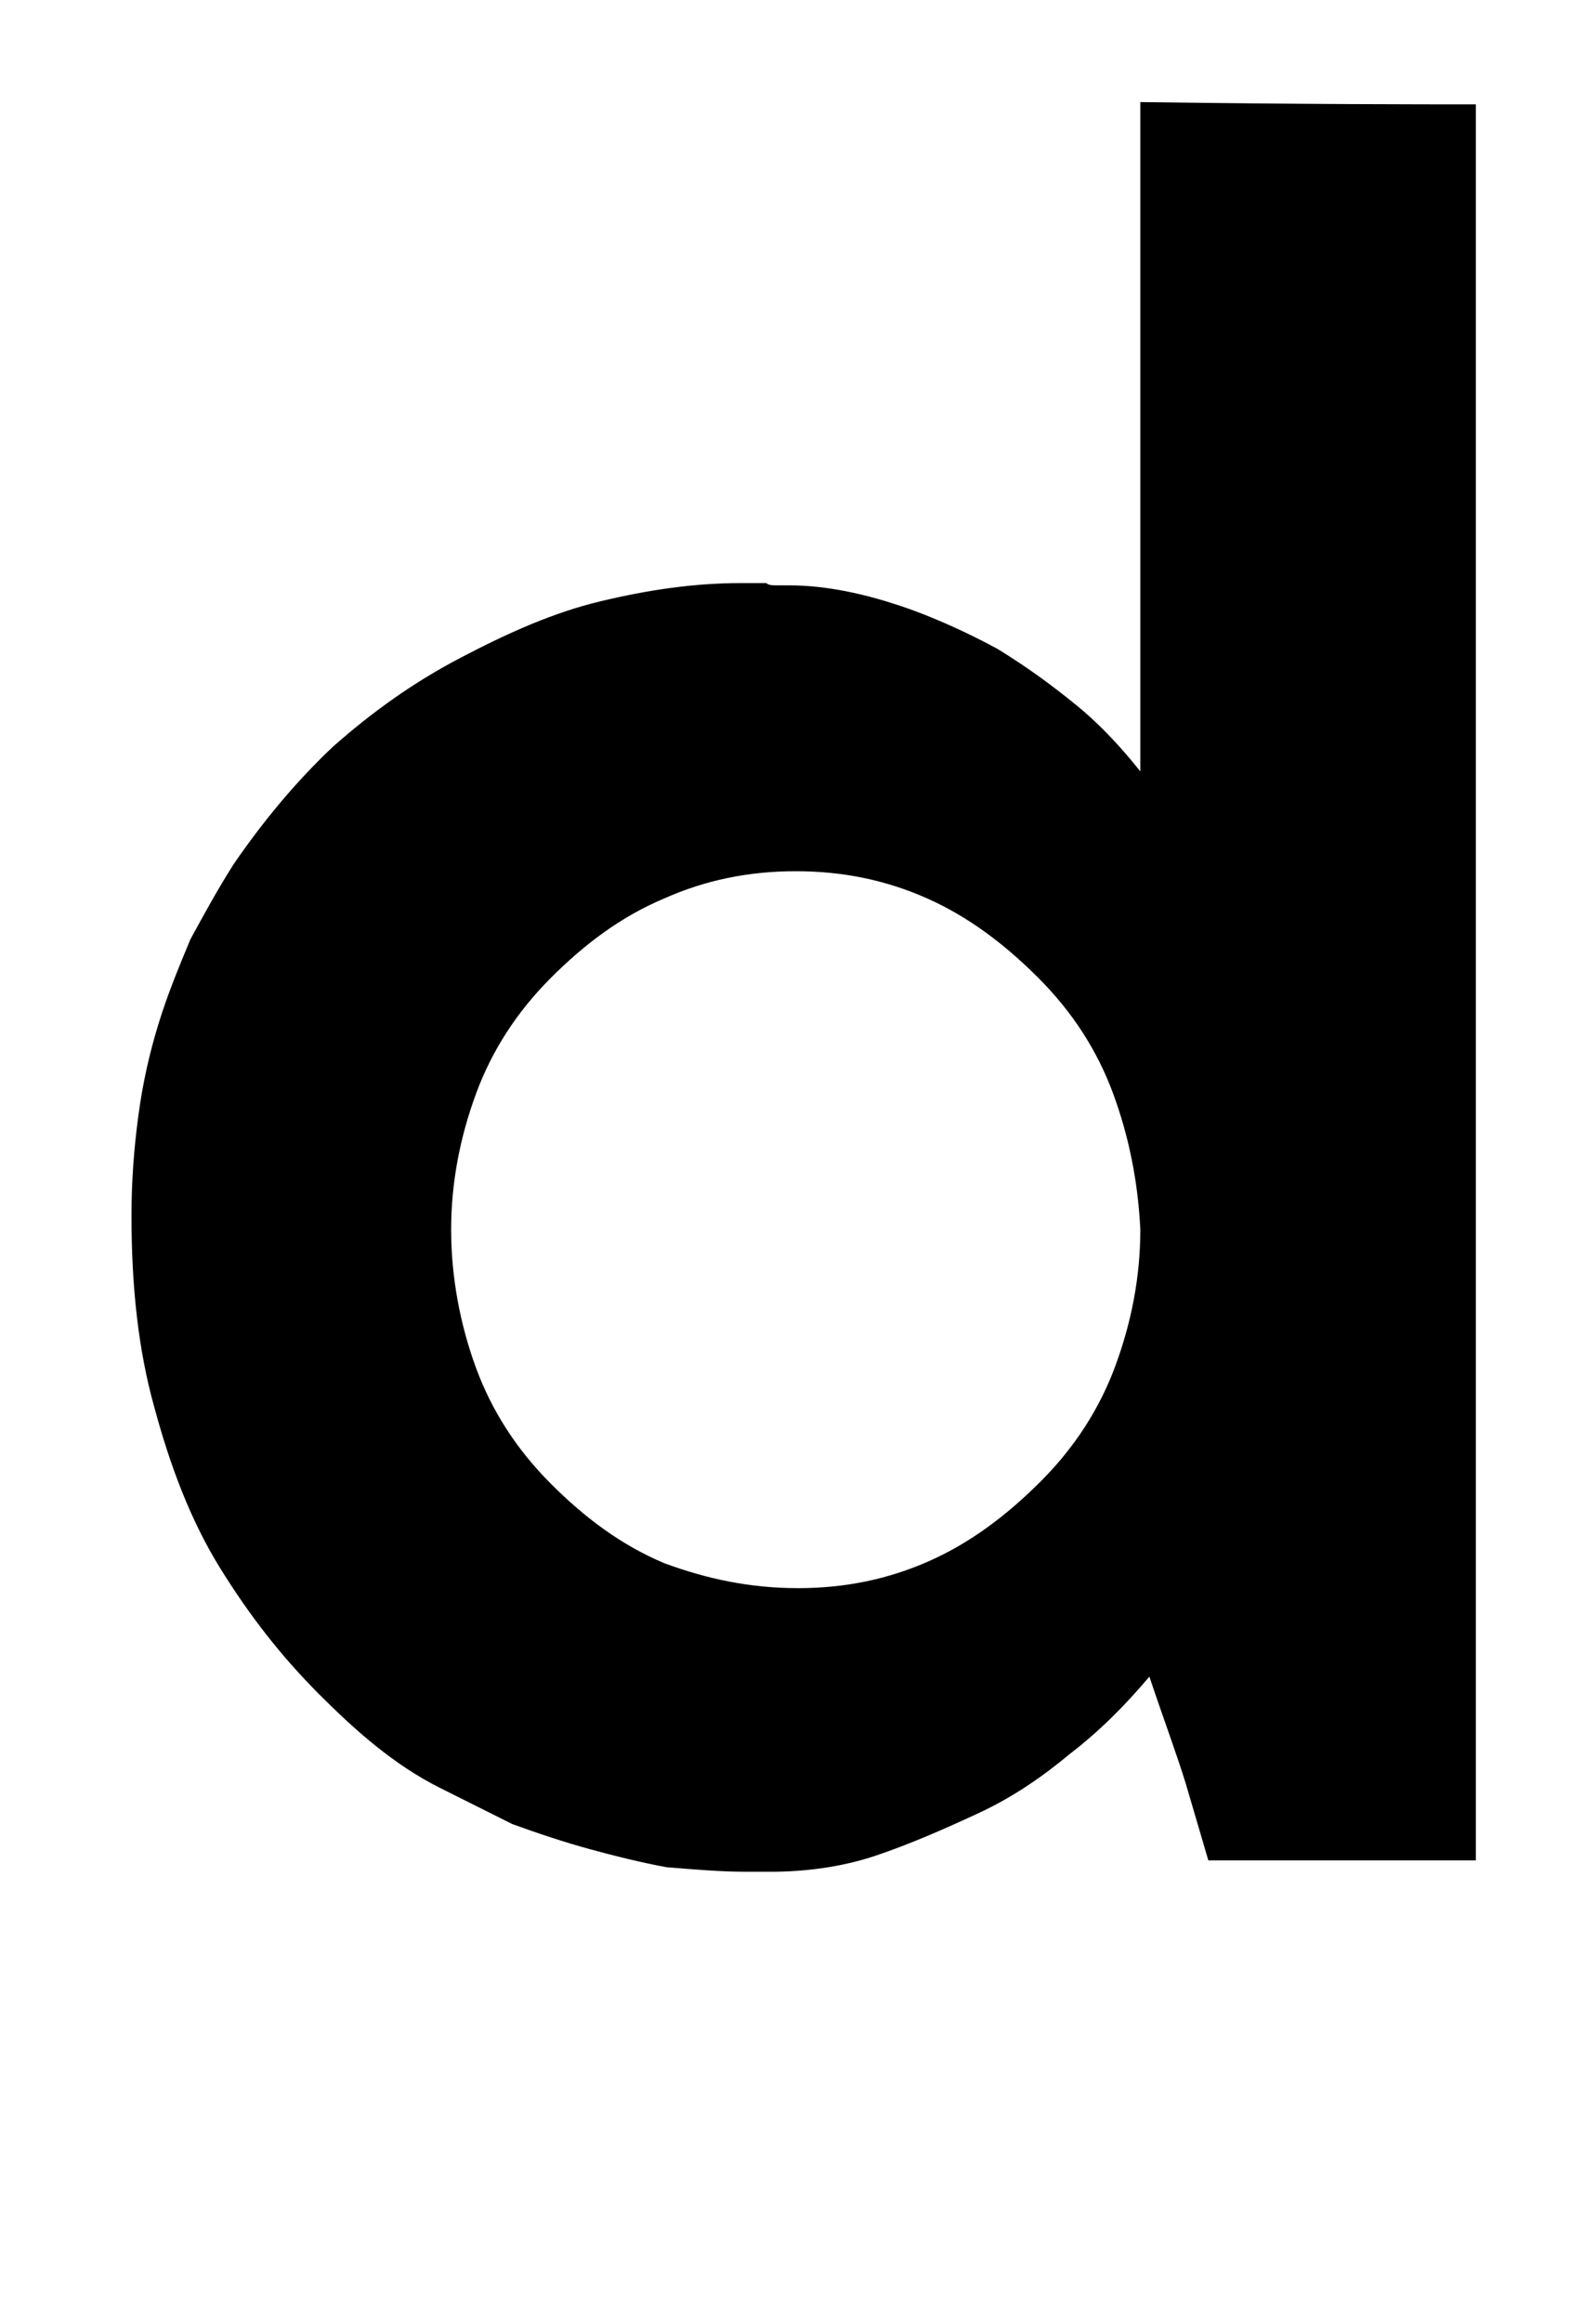 <?xml version="1.0" standalone="no"?>
<!DOCTYPE svg PUBLIC "-//W3C//DTD SVG 1.1//EN" "http://www.w3.org/Graphics/SVG/1.1/DTD/svg11.dtd" >
<svg xmlns="http://www.w3.org/2000/svg" xmlns:xlink="http://www.w3.org/1999/xlink" version="1.1" viewBox="-10 0 704 1024">
  <g transform="matrix(1 0 0 -1 0 819)">
   <path fill="currentColor"
d="M493 277c-1 21 -5 41 -12 60s-18 36 -33 51s-31 27 -49 35s-37 12 -58 12s-40 -4 -58 -12c-19 -8 -35 -20 -50 -35s-26 -32 -33 -51s-11 -39 -11 -60s4 -42 11 -61s18 -36 33 -51s31 -27 50 -35c19 -7 38 -11 59 -11s40 4 58 12s34 20 49 35s26 32 33 51s11 39 11 60z
M493 774c74 -1 123 -1 148 -1v-774h-118l-10 34c-4 13 -10 29 -16 47c-11 -13 -22 -24 -35 -34c-12 -10 -25 -19 -40 -26s-31 -14 -46 -19s-31 -7 -46 -7h-6h-5c-11 0 -23 1 -35 2c-11 2 -23 5 -34 8s-23 7 -34 11l-32 16c-20 10 -37 25 -53 41c-17 17 -31 35 -44 56
s-22 45 -29 71c-7 25 -10 53 -10 84c0 15 1 29 3 44s5 28 9 41s9 25 14 37c6 11 12 22 19 33c13 19 28 37 44 52c17 15 35 28 56 39s41 20 62 25s41 8 62 8h11c1 -1 3 -1 5 -1h5c17 0 34 -4 49 -9s30 -12 43 -19c13 -8 24 -16 35 -25s20 -19 28 -29v295z" />
  </g>

</svg>
